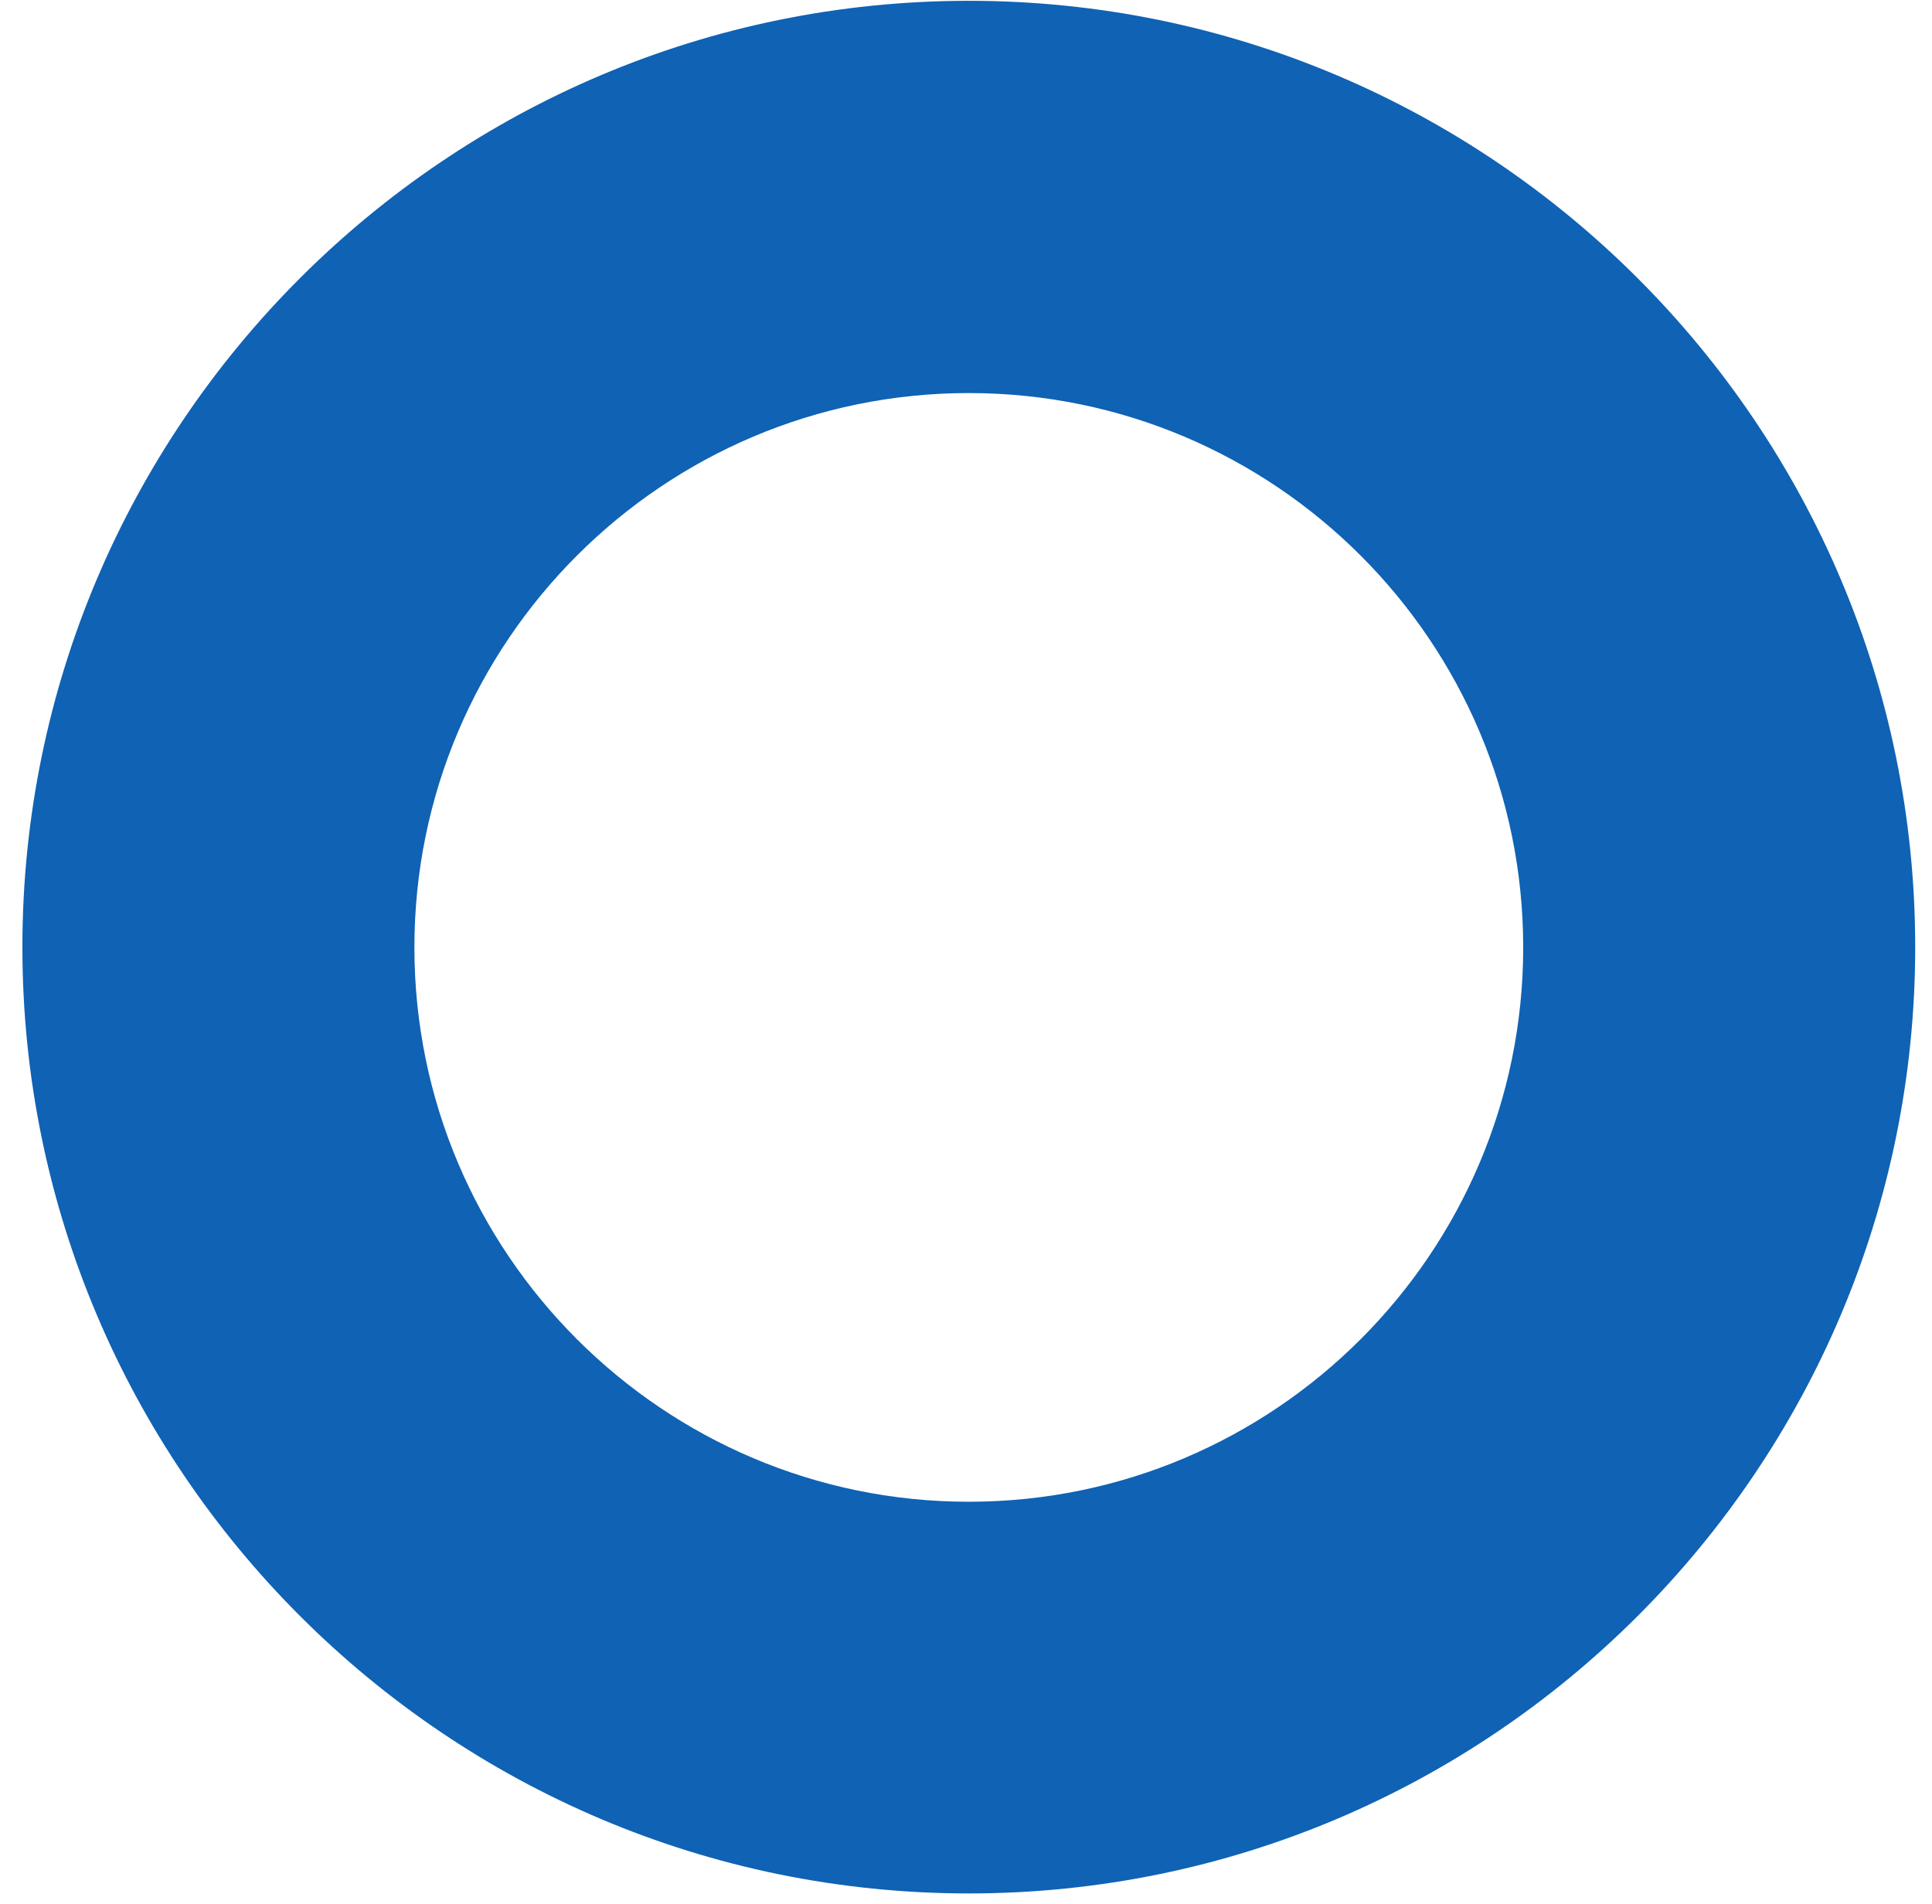 <svg width="69" height="68" viewBox="0 0 69 68" fill="none" xmlns="http://www.w3.org/2000/svg">
<path id="Vector" d="M34.6 67.629C15.97 67.629 0.8 52.469 0.8 33.829C0.8 15.189 15.96 0.029 34.6 0.029C53.24 0.029 68.4 15.189 68.4 33.829C68.4 52.469 53.24 67.629 34.6 67.629ZM34.6 14.039C23.68 14.039 14.8 22.919 14.8 33.839C14.8 44.759 23.68 53.639 34.6 53.639C45.52 53.639 54.4 44.759 54.4 33.839C54.4 22.919 45.52 14.039 34.6 14.039Z" fill="#0F62B4"/>
</svg>
